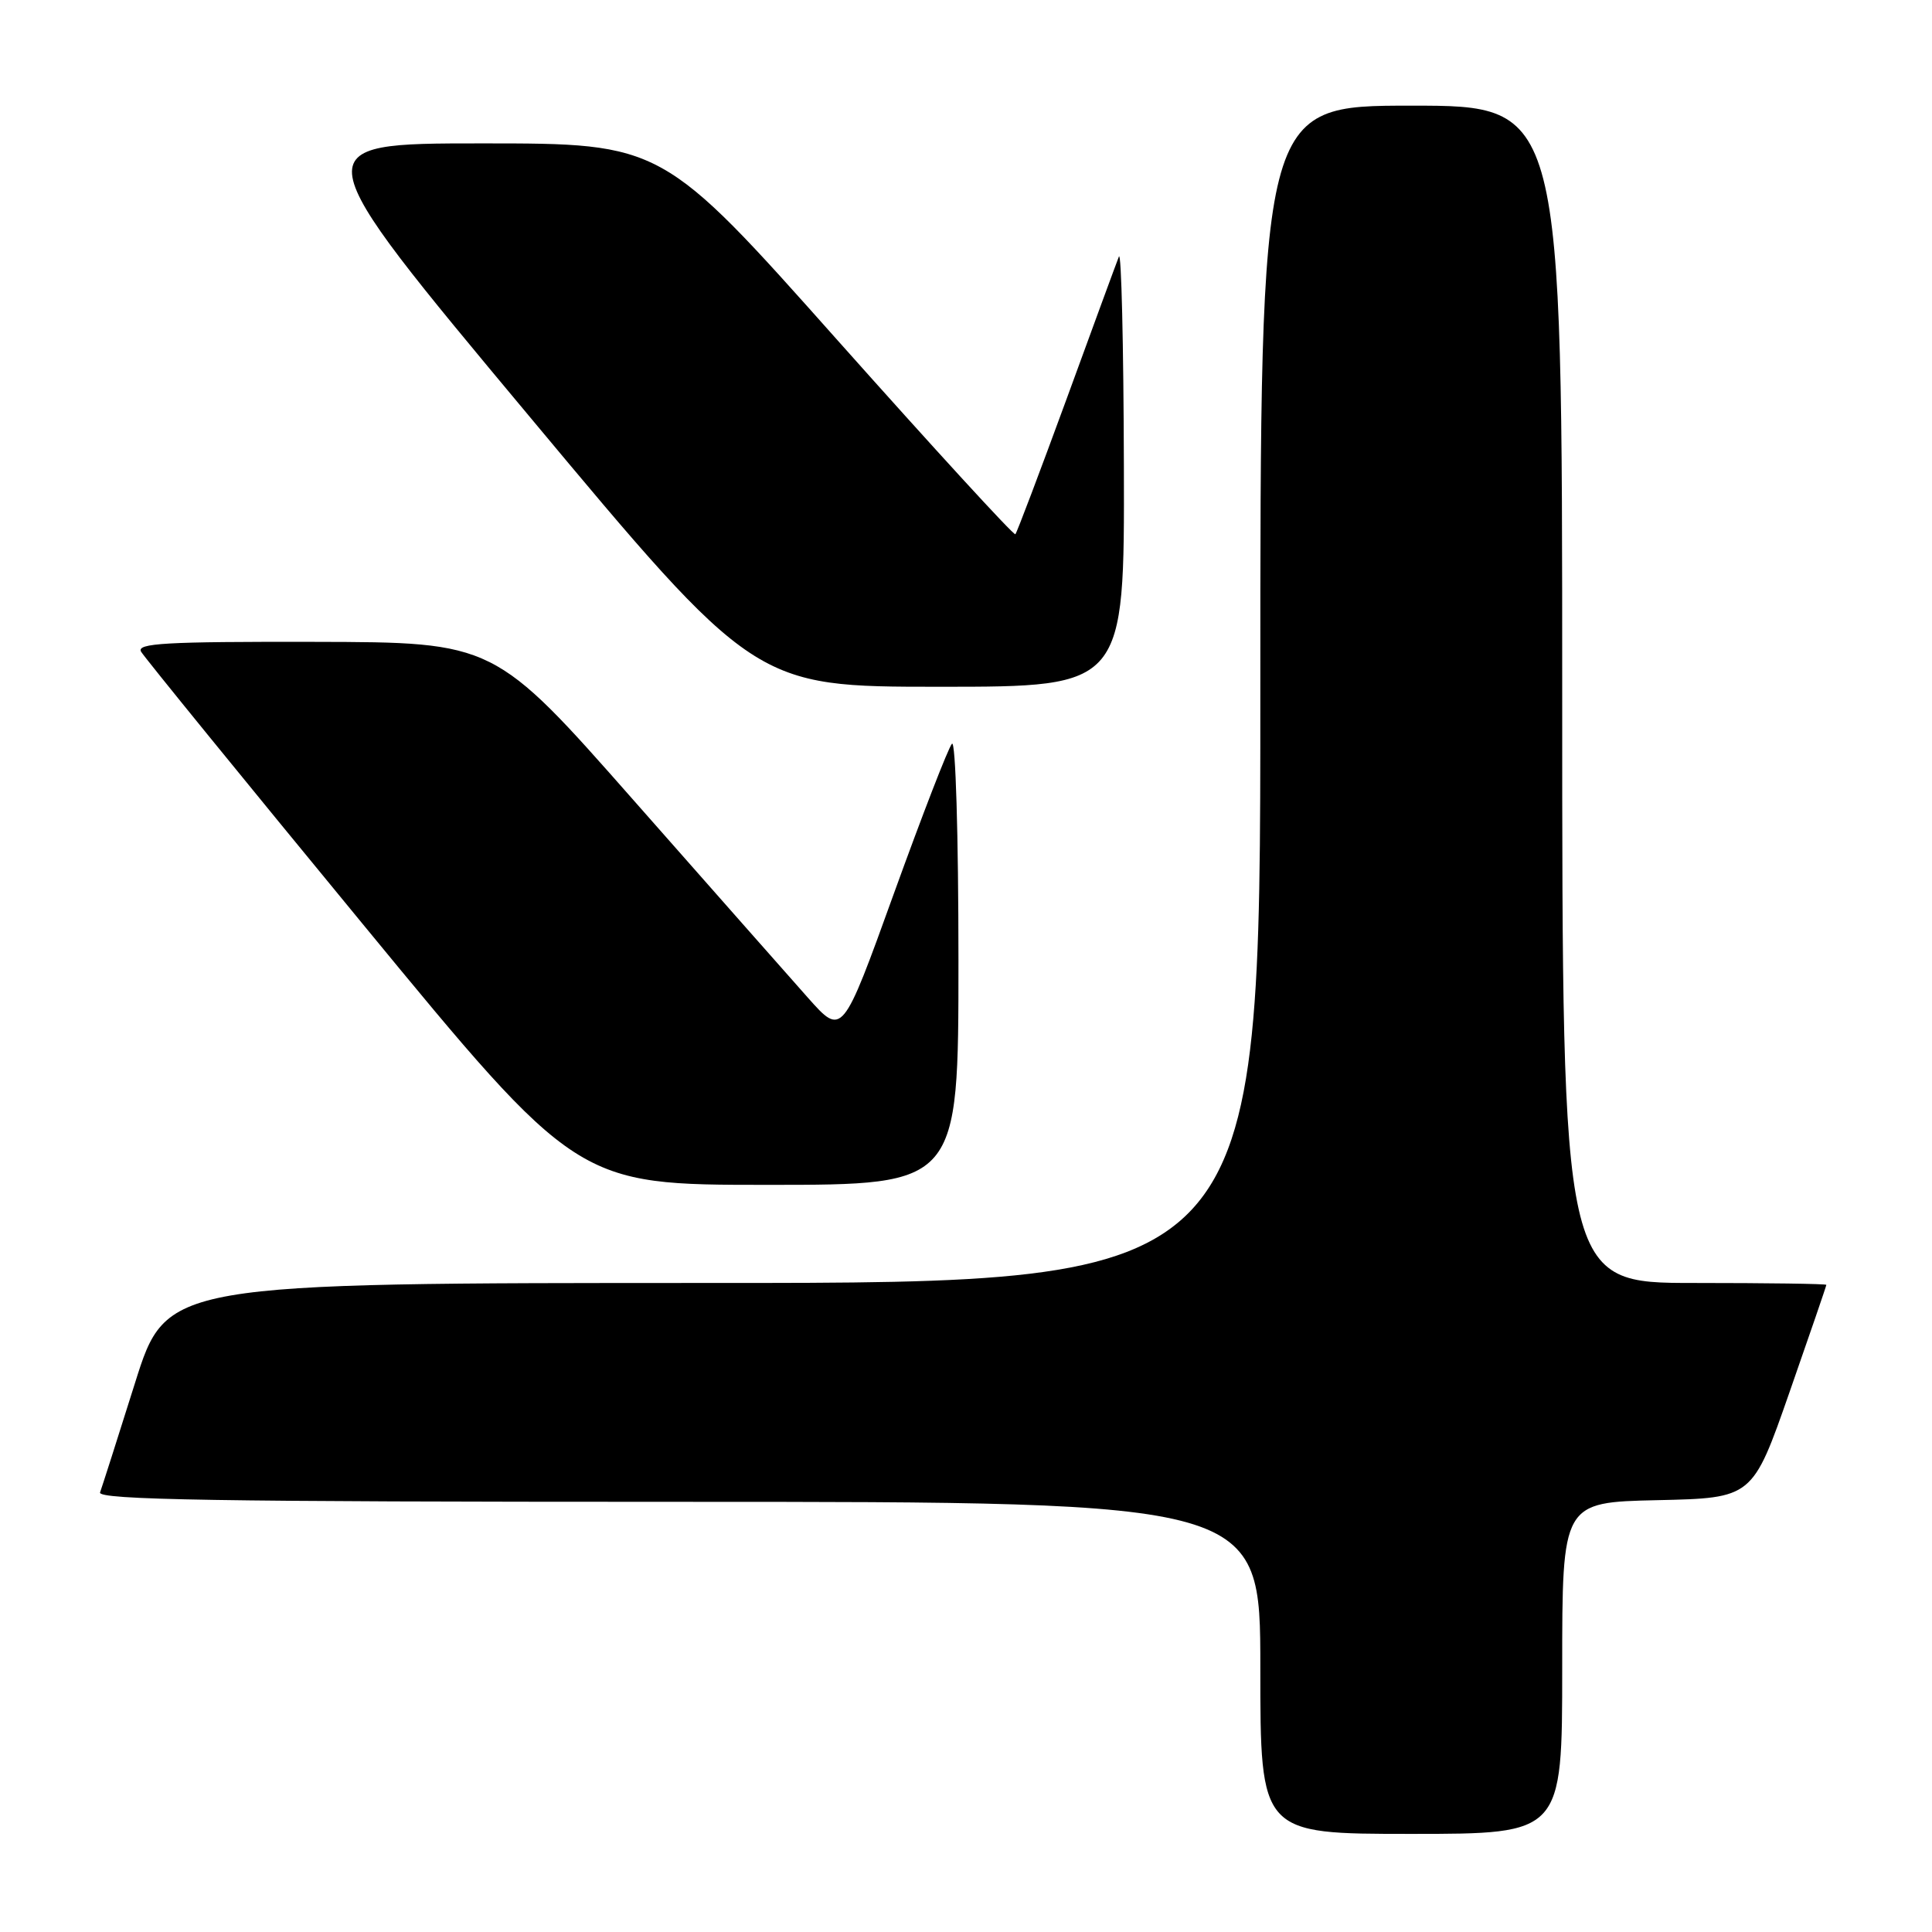 <?xml version="1.0" encoding="UTF-8" standalone="no"?>
<!DOCTYPE svg PUBLIC "-//W3C//DTD SVG 1.1//EN" "http://www.w3.org/Graphics/SVG/1.1/DTD/svg11.dtd" >
<svg xmlns="http://www.w3.org/2000/svg" xmlns:xlink="http://www.w3.org/1999/xlink" version="1.1" viewBox="0 0 256 256">
 <g >
 <path fill="currentColor"
d=" M 207.00 221.03 C 207.00 199.06 207.00 199.06 219.61 198.78 C 232.22 198.50 232.22 198.50 237.11 184.50 C 239.80 176.80 242.00 170.39 242.00 170.25 C 242.00 170.11 234.12 170.00 224.50 170.00 C 207.00 170.00 207.00 170.00 207.00 92.00 C 207.00 14.00 207.00 14.00 187.00 14.00 C 167.00 14.00 167.00 14.00 167.00 92.00 C 167.00 170.00 167.00 170.00 94.53 170.00 C 22.06 170.00 22.06 170.00 17.89 183.25 C 15.60 190.54 13.51 197.06 13.26 197.75 C 12.88 198.74 28.62 199.00 89.89 199.00 C 167.00 199.00 167.00 199.00 167.00 221.00 C 167.00 243.00 167.00 243.00 187.00 243.00 C 207.00 243.00 207.00 243.00 207.00 221.03 Z  M 127.00 127.30 C 127.00 110.60 126.62 98.02 126.14 98.55 C 125.66 99.07 122.20 108.01 118.44 118.41 C 111.61 137.33 111.61 137.33 107.05 132.20 C 104.55 129.38 94.17 117.63 84.00 106.09 C 65.50 85.10 65.50 85.10 41.70 85.05 C 21.89 85.01 18.03 85.23 18.70 86.36 C 19.14 87.11 32.32 103.31 48.00 122.36 C 76.50 157.00 76.50 157.00 101.75 157.00 C 127.00 157.00 127.00 157.00 127.00 127.30 Z  M 148.92 61.75 C 148.88 45.66 148.58 33.17 148.26 34.00 C 147.93 34.83 144.80 43.36 141.29 52.97 C 137.77 62.57 134.74 70.59 134.54 70.79 C 134.34 70.99 123.74 59.42 110.97 45.08 C 87.76 19.00 87.76 19.00 63.86 19.00 C 39.96 19.00 39.96 19.00 70.00 55.00 C 100.04 91.00 100.04 91.00 124.52 91.00 C 149.00 91.00 149.00 91.00 148.92 61.75 Z "/>
</g>
</svg>
